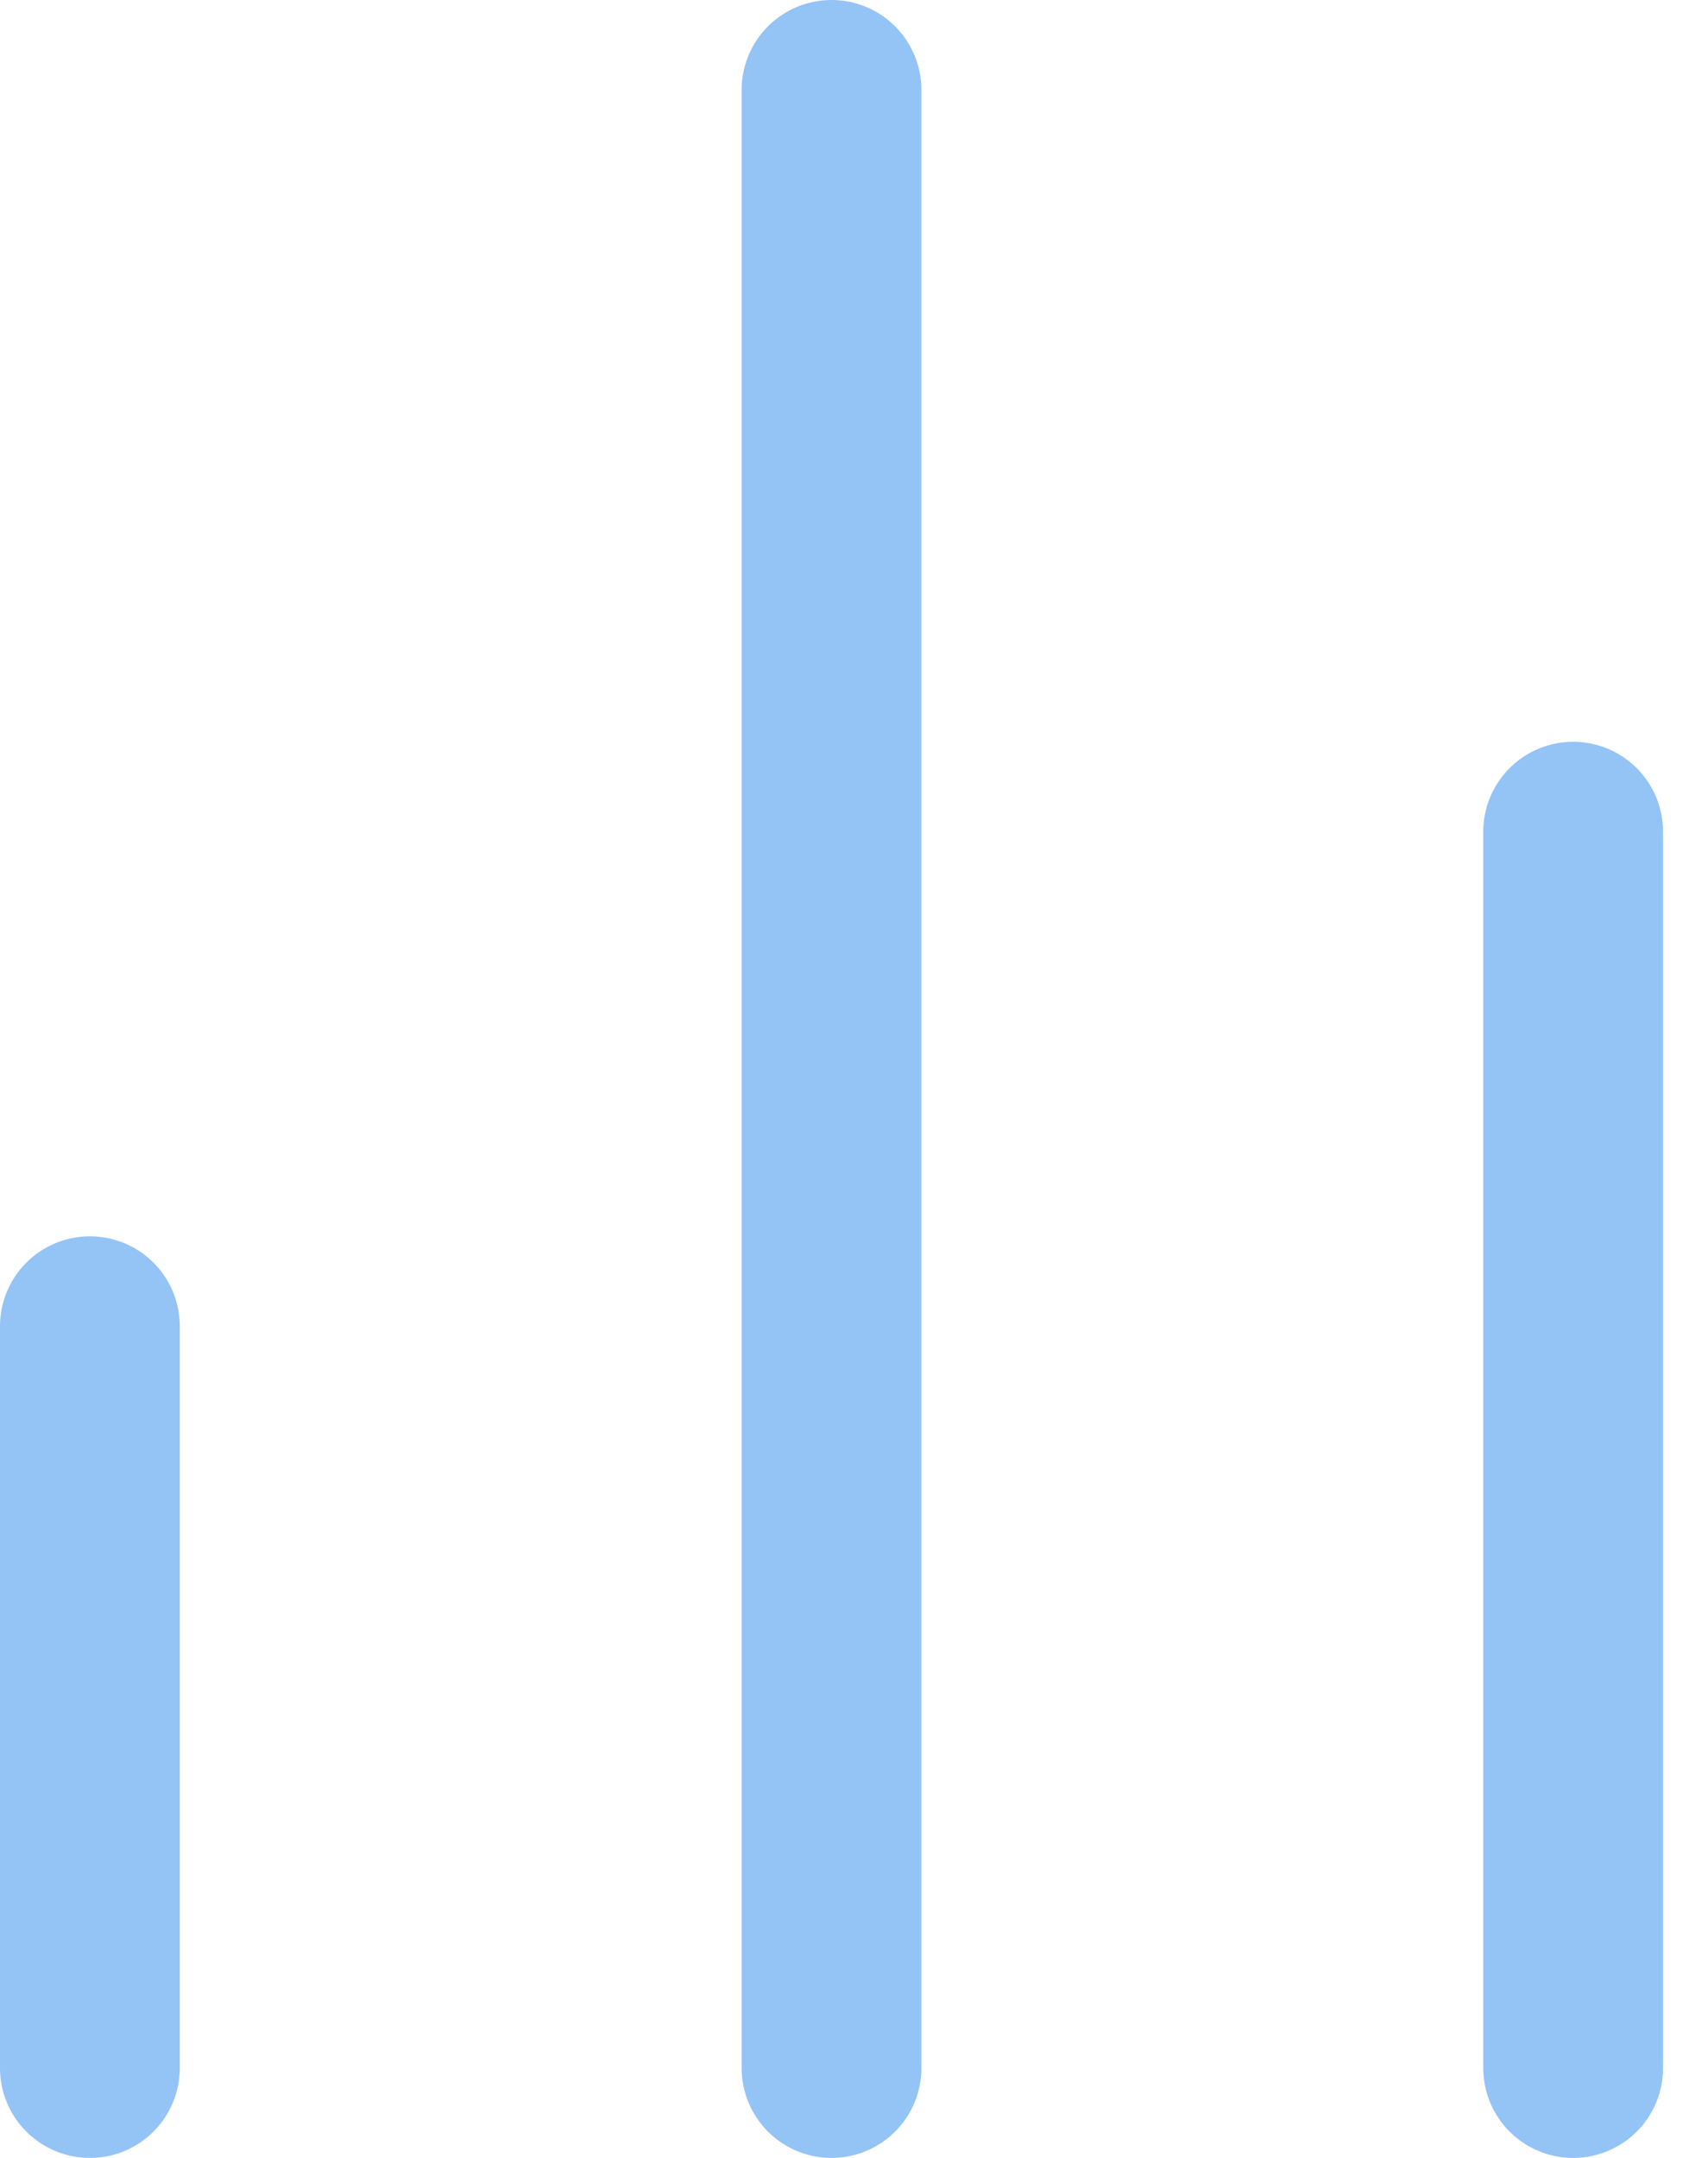 <svg width="19" height="24" viewBox="0 0 19 24" fill="none" xmlns="http://www.w3.org/2000/svg">
<path d="M17.5 23V9.25" stroke="#94C3F6" stroke-width="2" stroke-linecap="round" stroke-linejoin="round"/>
<path d="M9.25 23V1" stroke="#94C3F6" stroke-width="2" stroke-linecap="round" stroke-linejoin="round"/>
<path d="M1 23V14.75" stroke="#94C3F6" stroke-width="2" stroke-linecap="round" stroke-linejoin="round"/>
</svg>
